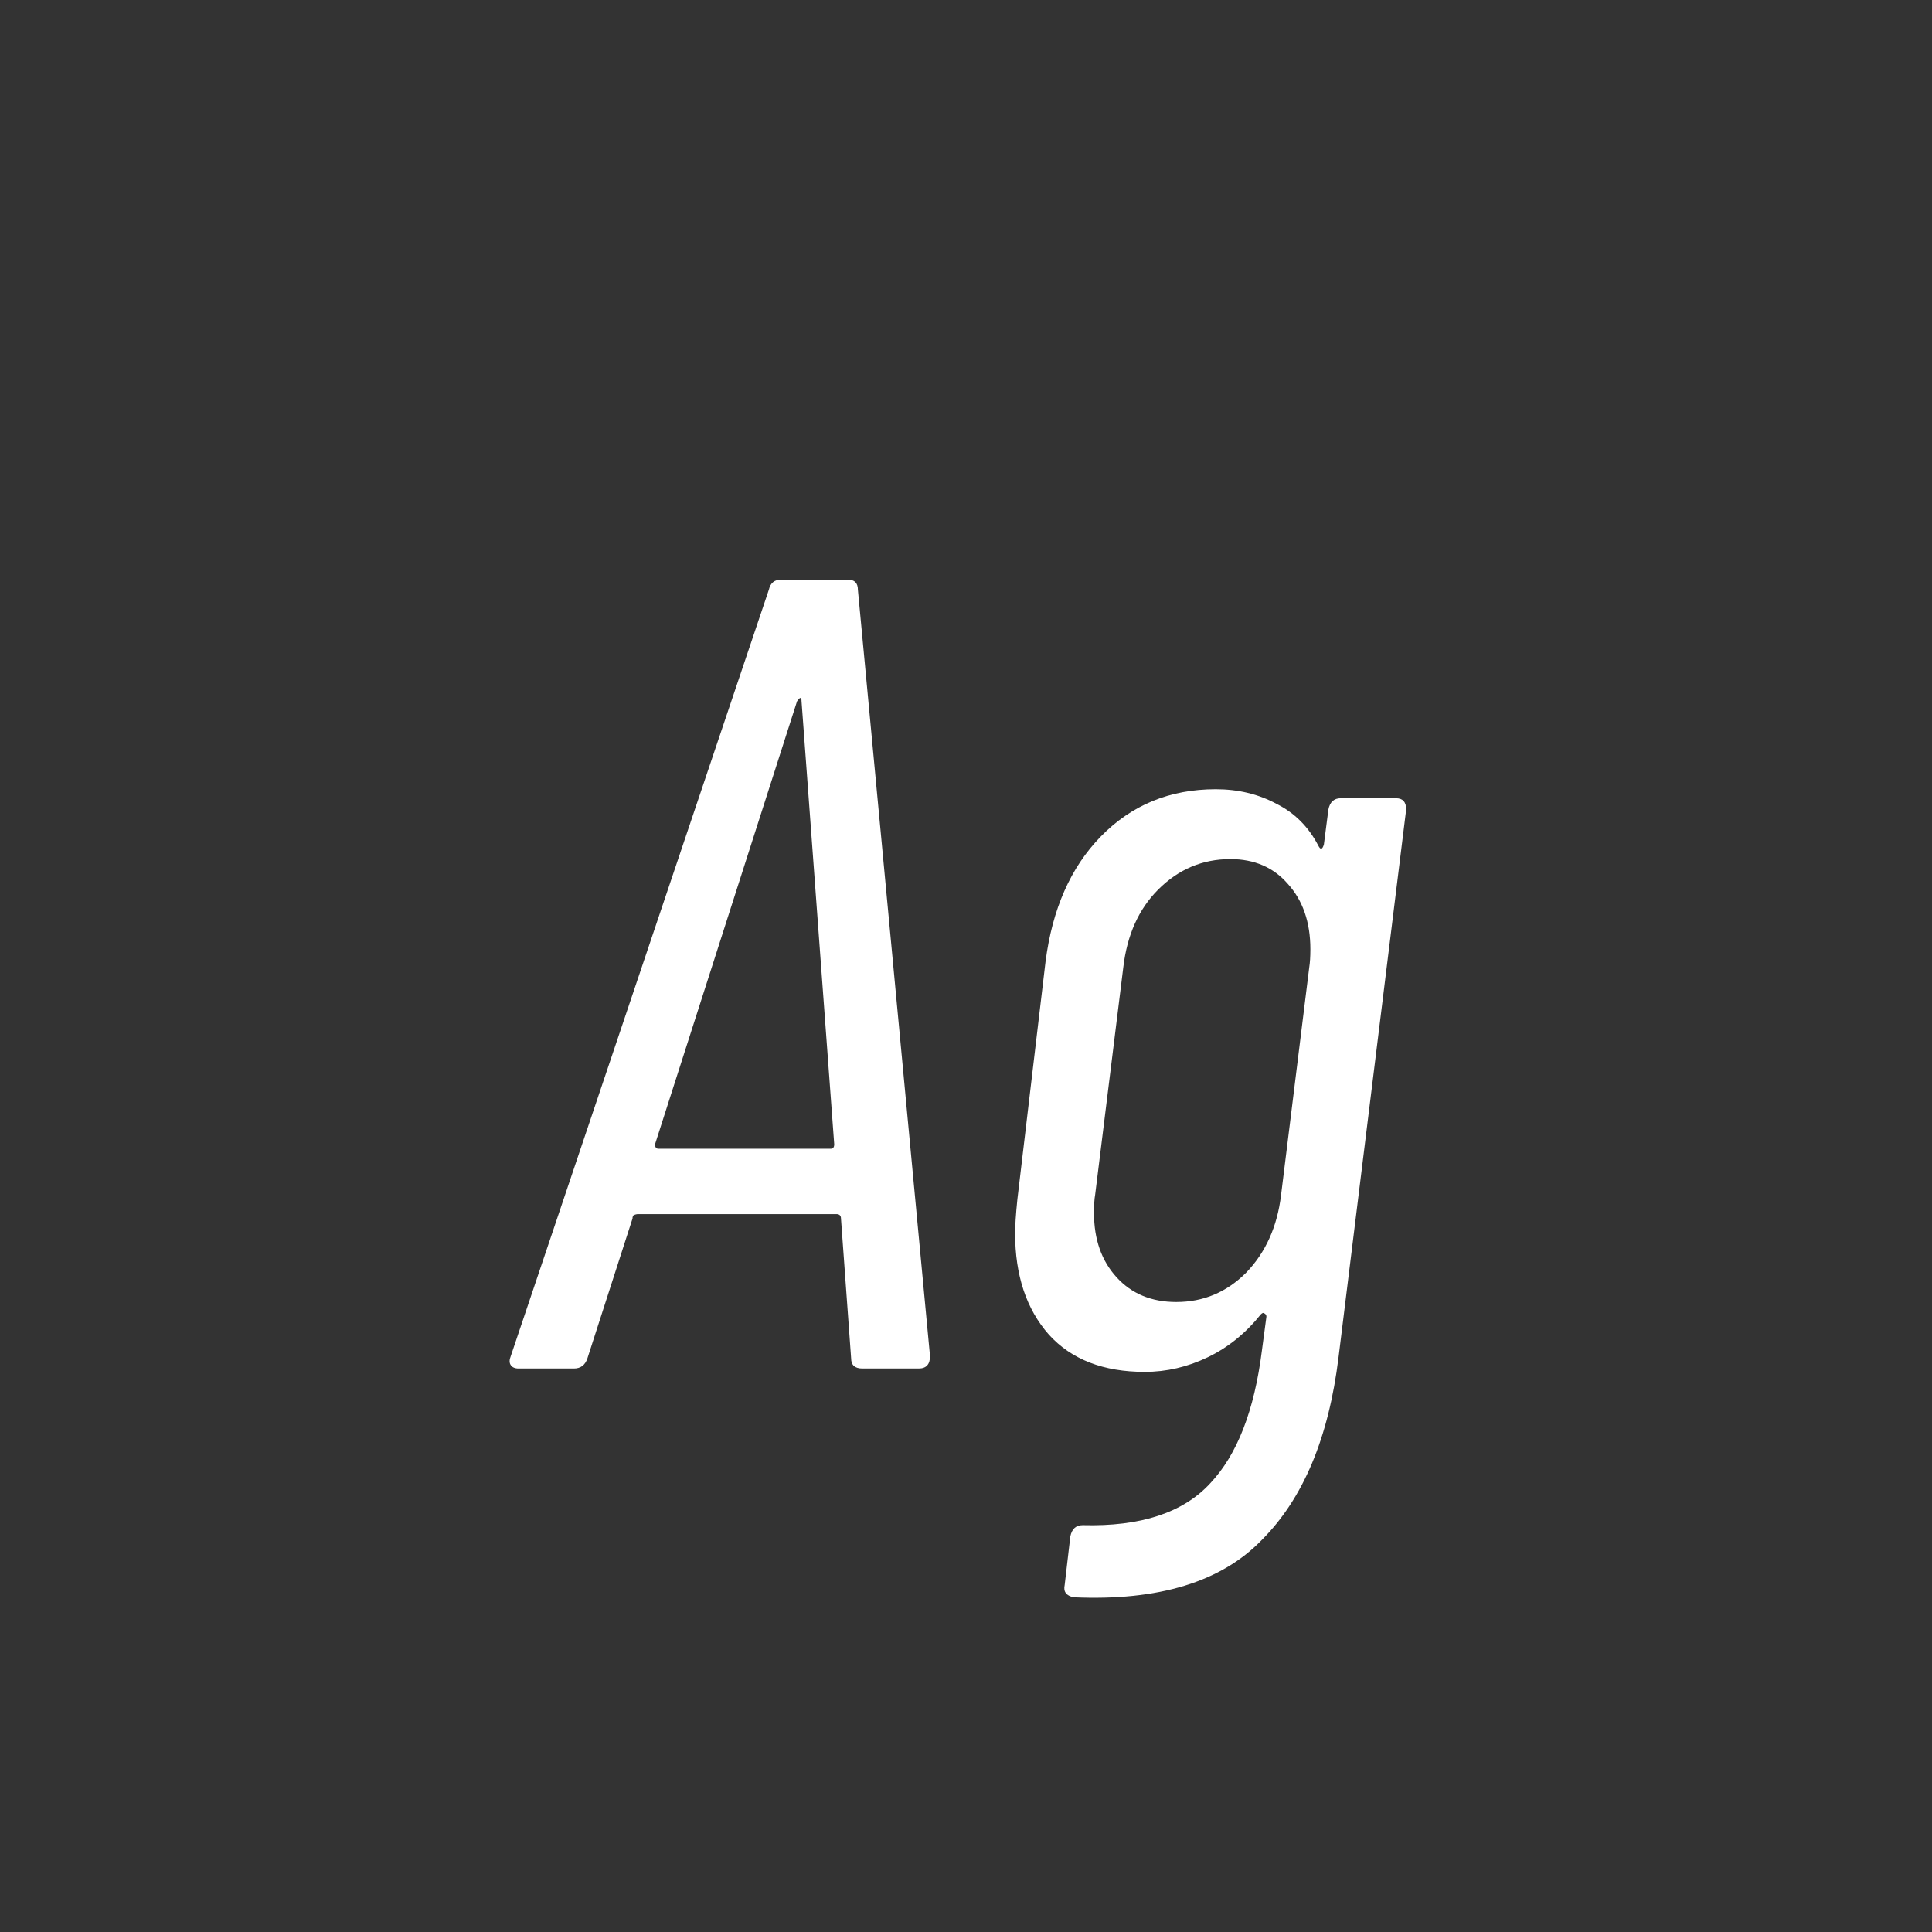 <svg width="24" height="24" viewBox="0 0 24 24" fill="none" xmlns="http://www.w3.org/2000/svg">
<rect x="0" y="0" width="24" height="24" fill="#333333" stroke="none"/>
<path d="M10.713 17C10.62 17 10.573 16.958 10.573 16.874L10.447 15.138C10.447 15.101 10.428 15.082 10.391 15.082H7.927C7.908 15.082 7.89 15.087 7.871 15.096C7.862 15.105 7.857 15.119 7.857 15.138L7.297 16.874C7.269 16.958 7.213 17 7.129 17H6.443C6.396 17 6.364 16.986 6.345 16.958C6.326 16.93 6.326 16.893 6.345 16.846L9.551 7.326C9.57 7.242 9.621 7.2 9.705 7.2H10.531C10.615 7.2 10.657 7.242 10.657 7.326L11.553 16.846C11.553 16.949 11.506 17 11.413 17H10.713ZM8.137 14.214C8.137 14.251 8.151 14.27 8.179 14.27H10.321C10.349 14.27 10.363 14.251 10.363 14.214L9.957 8.712C9.957 8.684 9.952 8.67 9.943 8.67C9.934 8.67 9.92 8.684 9.901 8.712L8.137 14.214ZM16.502 10.056C16.52 9.963 16.572 9.916 16.656 9.916H17.342C17.426 9.916 17.468 9.963 17.468 10.056L16.628 16.86C16.506 17.859 16.189 18.615 15.676 19.128C15.172 19.651 14.393 19.889 13.338 19.842C13.245 19.823 13.207 19.772 13.226 19.688L13.296 19.086C13.315 18.993 13.366 18.946 13.45 18.946C14.168 18.965 14.696 18.792 15.032 18.428C15.368 18.073 15.582 17.523 15.676 16.776L15.732 16.356C15.732 16.337 15.723 16.323 15.704 16.314C15.694 16.305 15.681 16.309 15.662 16.328C15.475 16.561 15.256 16.739 15.004 16.86C14.752 16.981 14.491 17.042 14.22 17.042C13.707 17.042 13.31 16.888 13.03 16.58C12.75 16.263 12.61 15.843 12.61 15.32C12.61 15.227 12.619 15.087 12.638 14.9L12.988 11.946C13.072 11.293 13.3 10.775 13.674 10.392C14.056 10 14.533 9.804 15.102 9.804C15.382 9.804 15.634 9.865 15.858 9.986C16.082 10.098 16.255 10.271 16.376 10.504C16.404 10.56 16.427 10.555 16.446 10.49L16.502 10.056ZM14.612 16.174C14.948 16.174 15.237 16.053 15.48 15.81C15.723 15.558 15.867 15.236 15.914 14.844L16.264 12.016C16.273 11.96 16.278 11.885 16.278 11.792C16.278 11.456 16.184 11.185 15.998 10.98C15.82 10.775 15.582 10.672 15.284 10.672C14.938 10.672 14.64 10.798 14.388 11.05C14.145 11.293 14.001 11.615 13.954 12.016L13.604 14.844C13.595 14.891 13.59 14.965 13.59 15.068C13.59 15.395 13.683 15.661 13.87 15.866C14.056 16.071 14.304 16.174 14.612 16.174Z" fill="white"/>
</svg>
